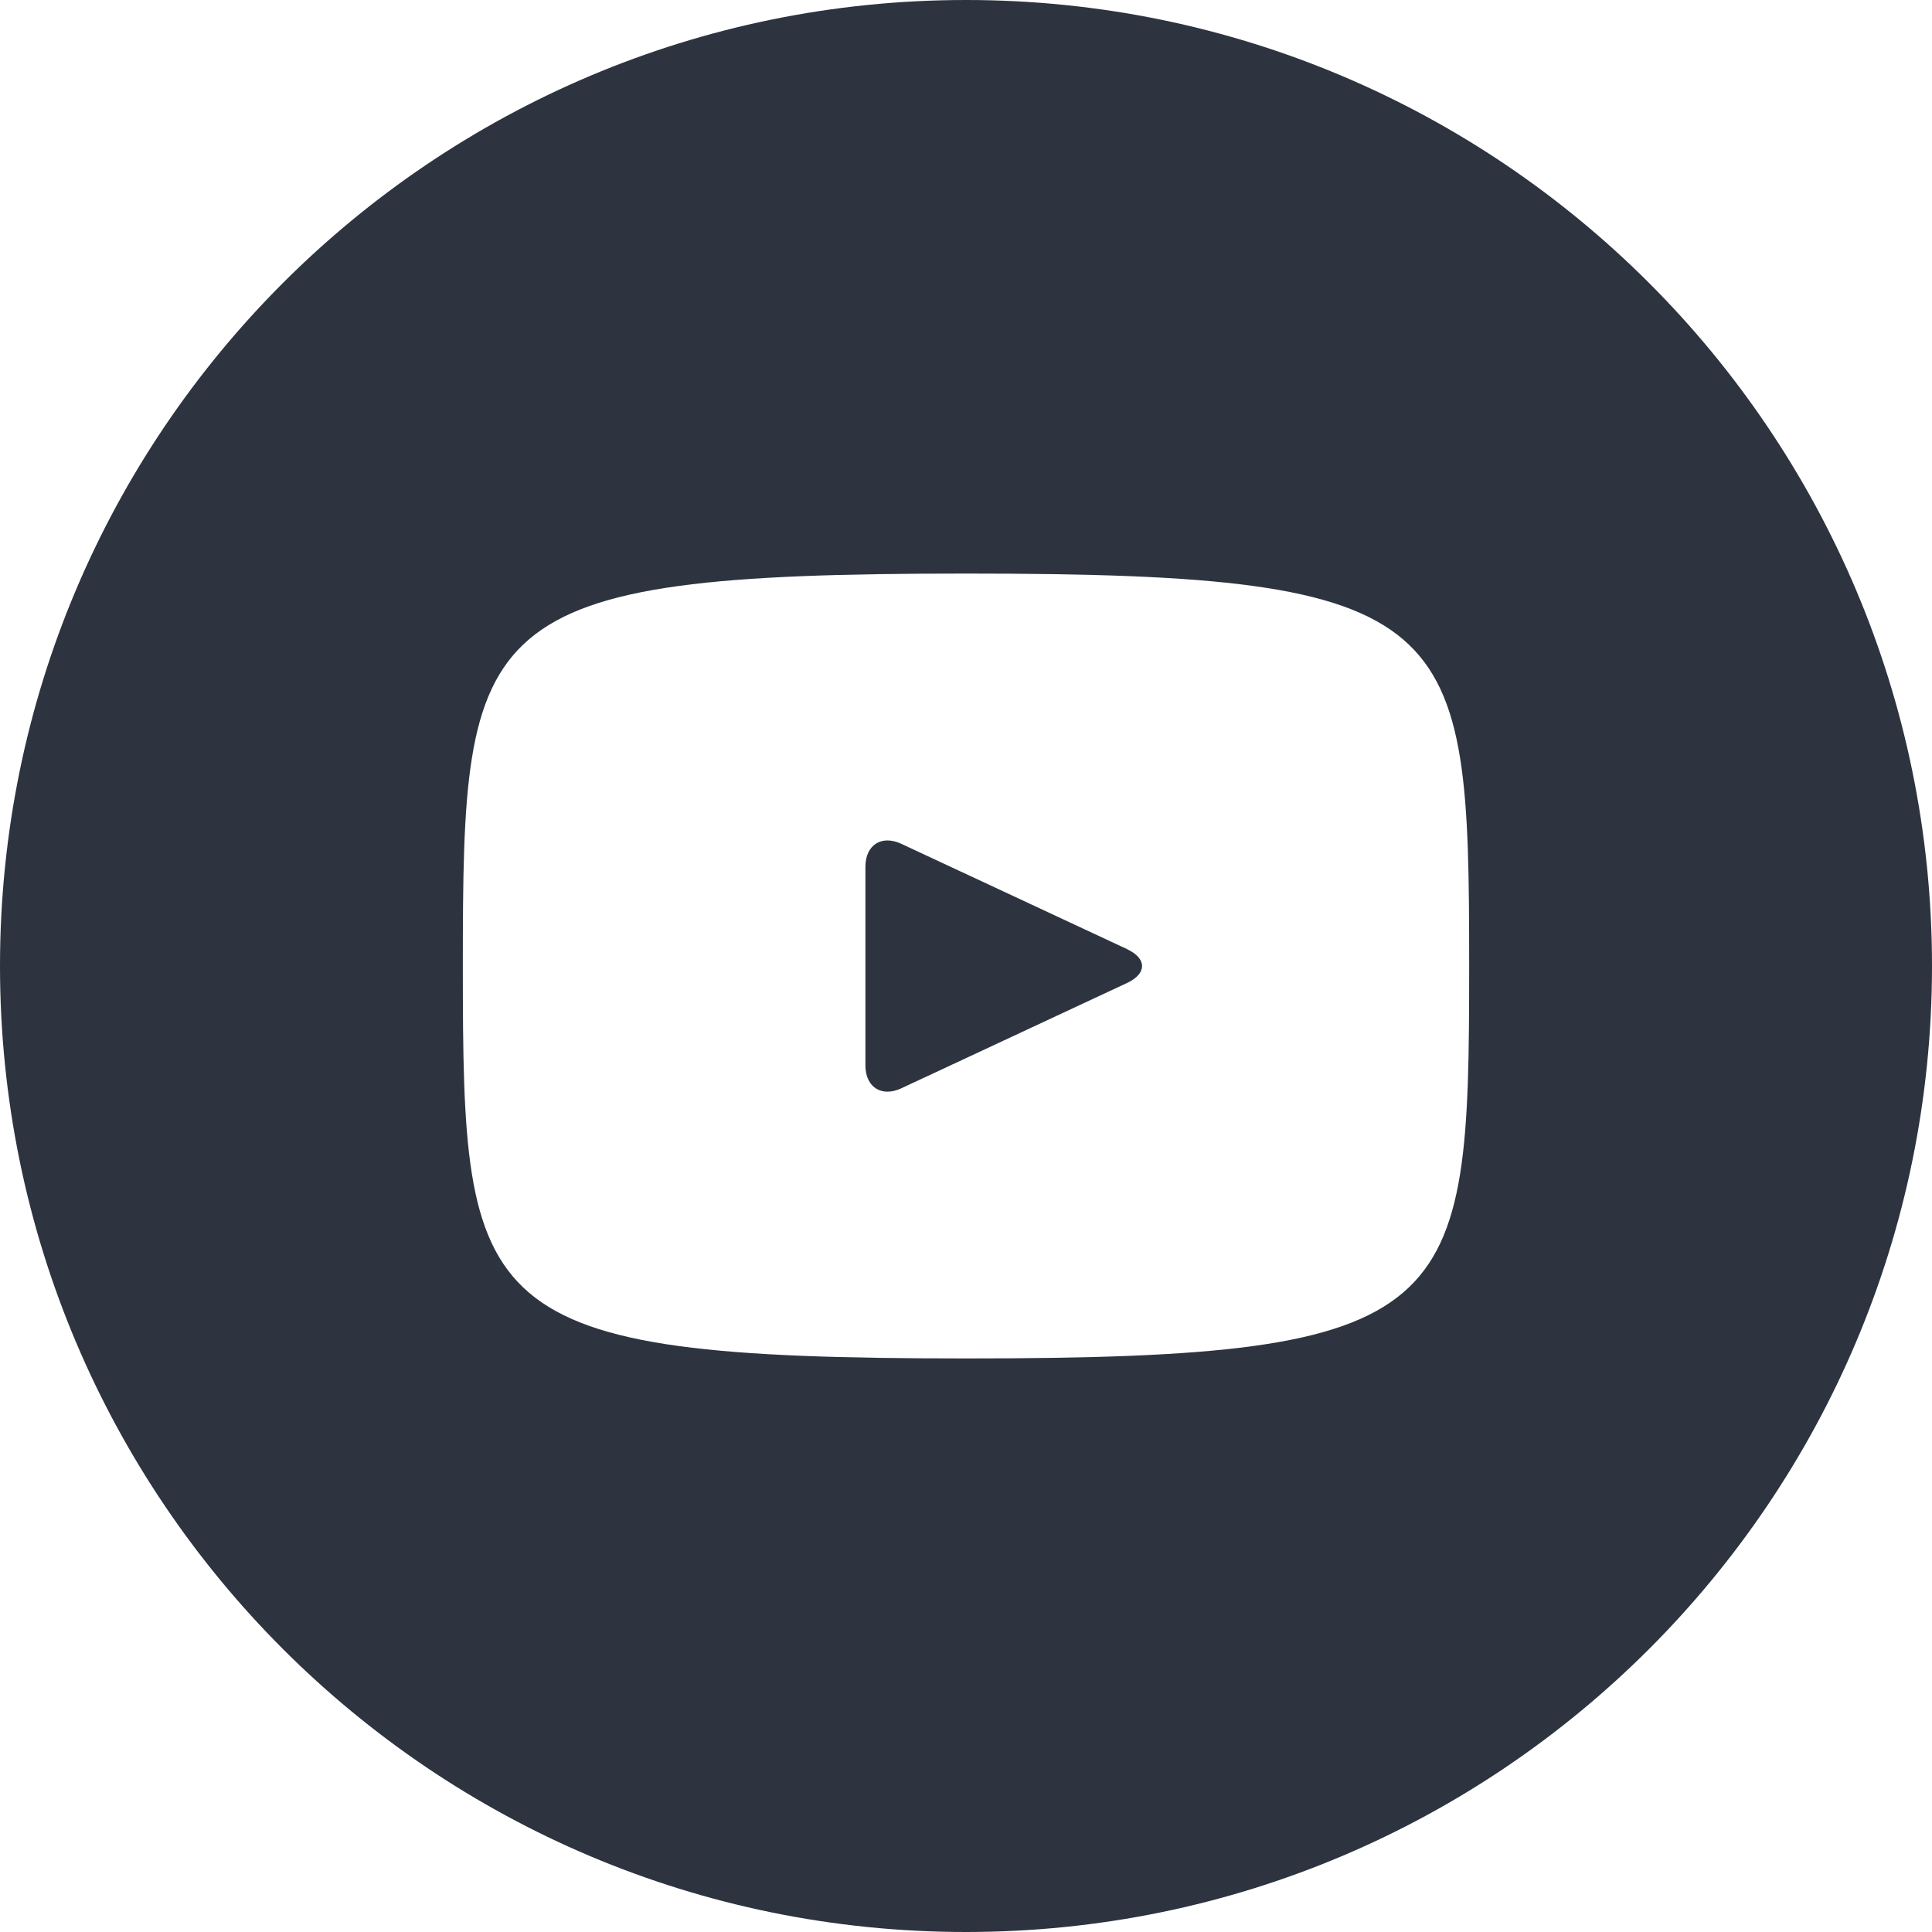 <svg width="16" height="16" fill="none" xmlns="http://www.w3.org/2000/svg"><path d="m9.336 7.861-1.872-.873c-.163-.076-.297.009-.297.19v1.645c0 .181.134.266.297.19l1.871-.873c.164-.077.164-.202.001-.278ZM8 0C3.582 0 0 3.582 0 8s3.582 8 8 8 8-3.582 8-8-3.582-8-8-8Zm0 11.25c-4.095 0-4.167-.369-4.167-3.25S3.905 4.75 8 4.75s4.167.369 4.167 3.25S12.095 11.25 8 11.25Z" fill="#2D3440"/></svg>